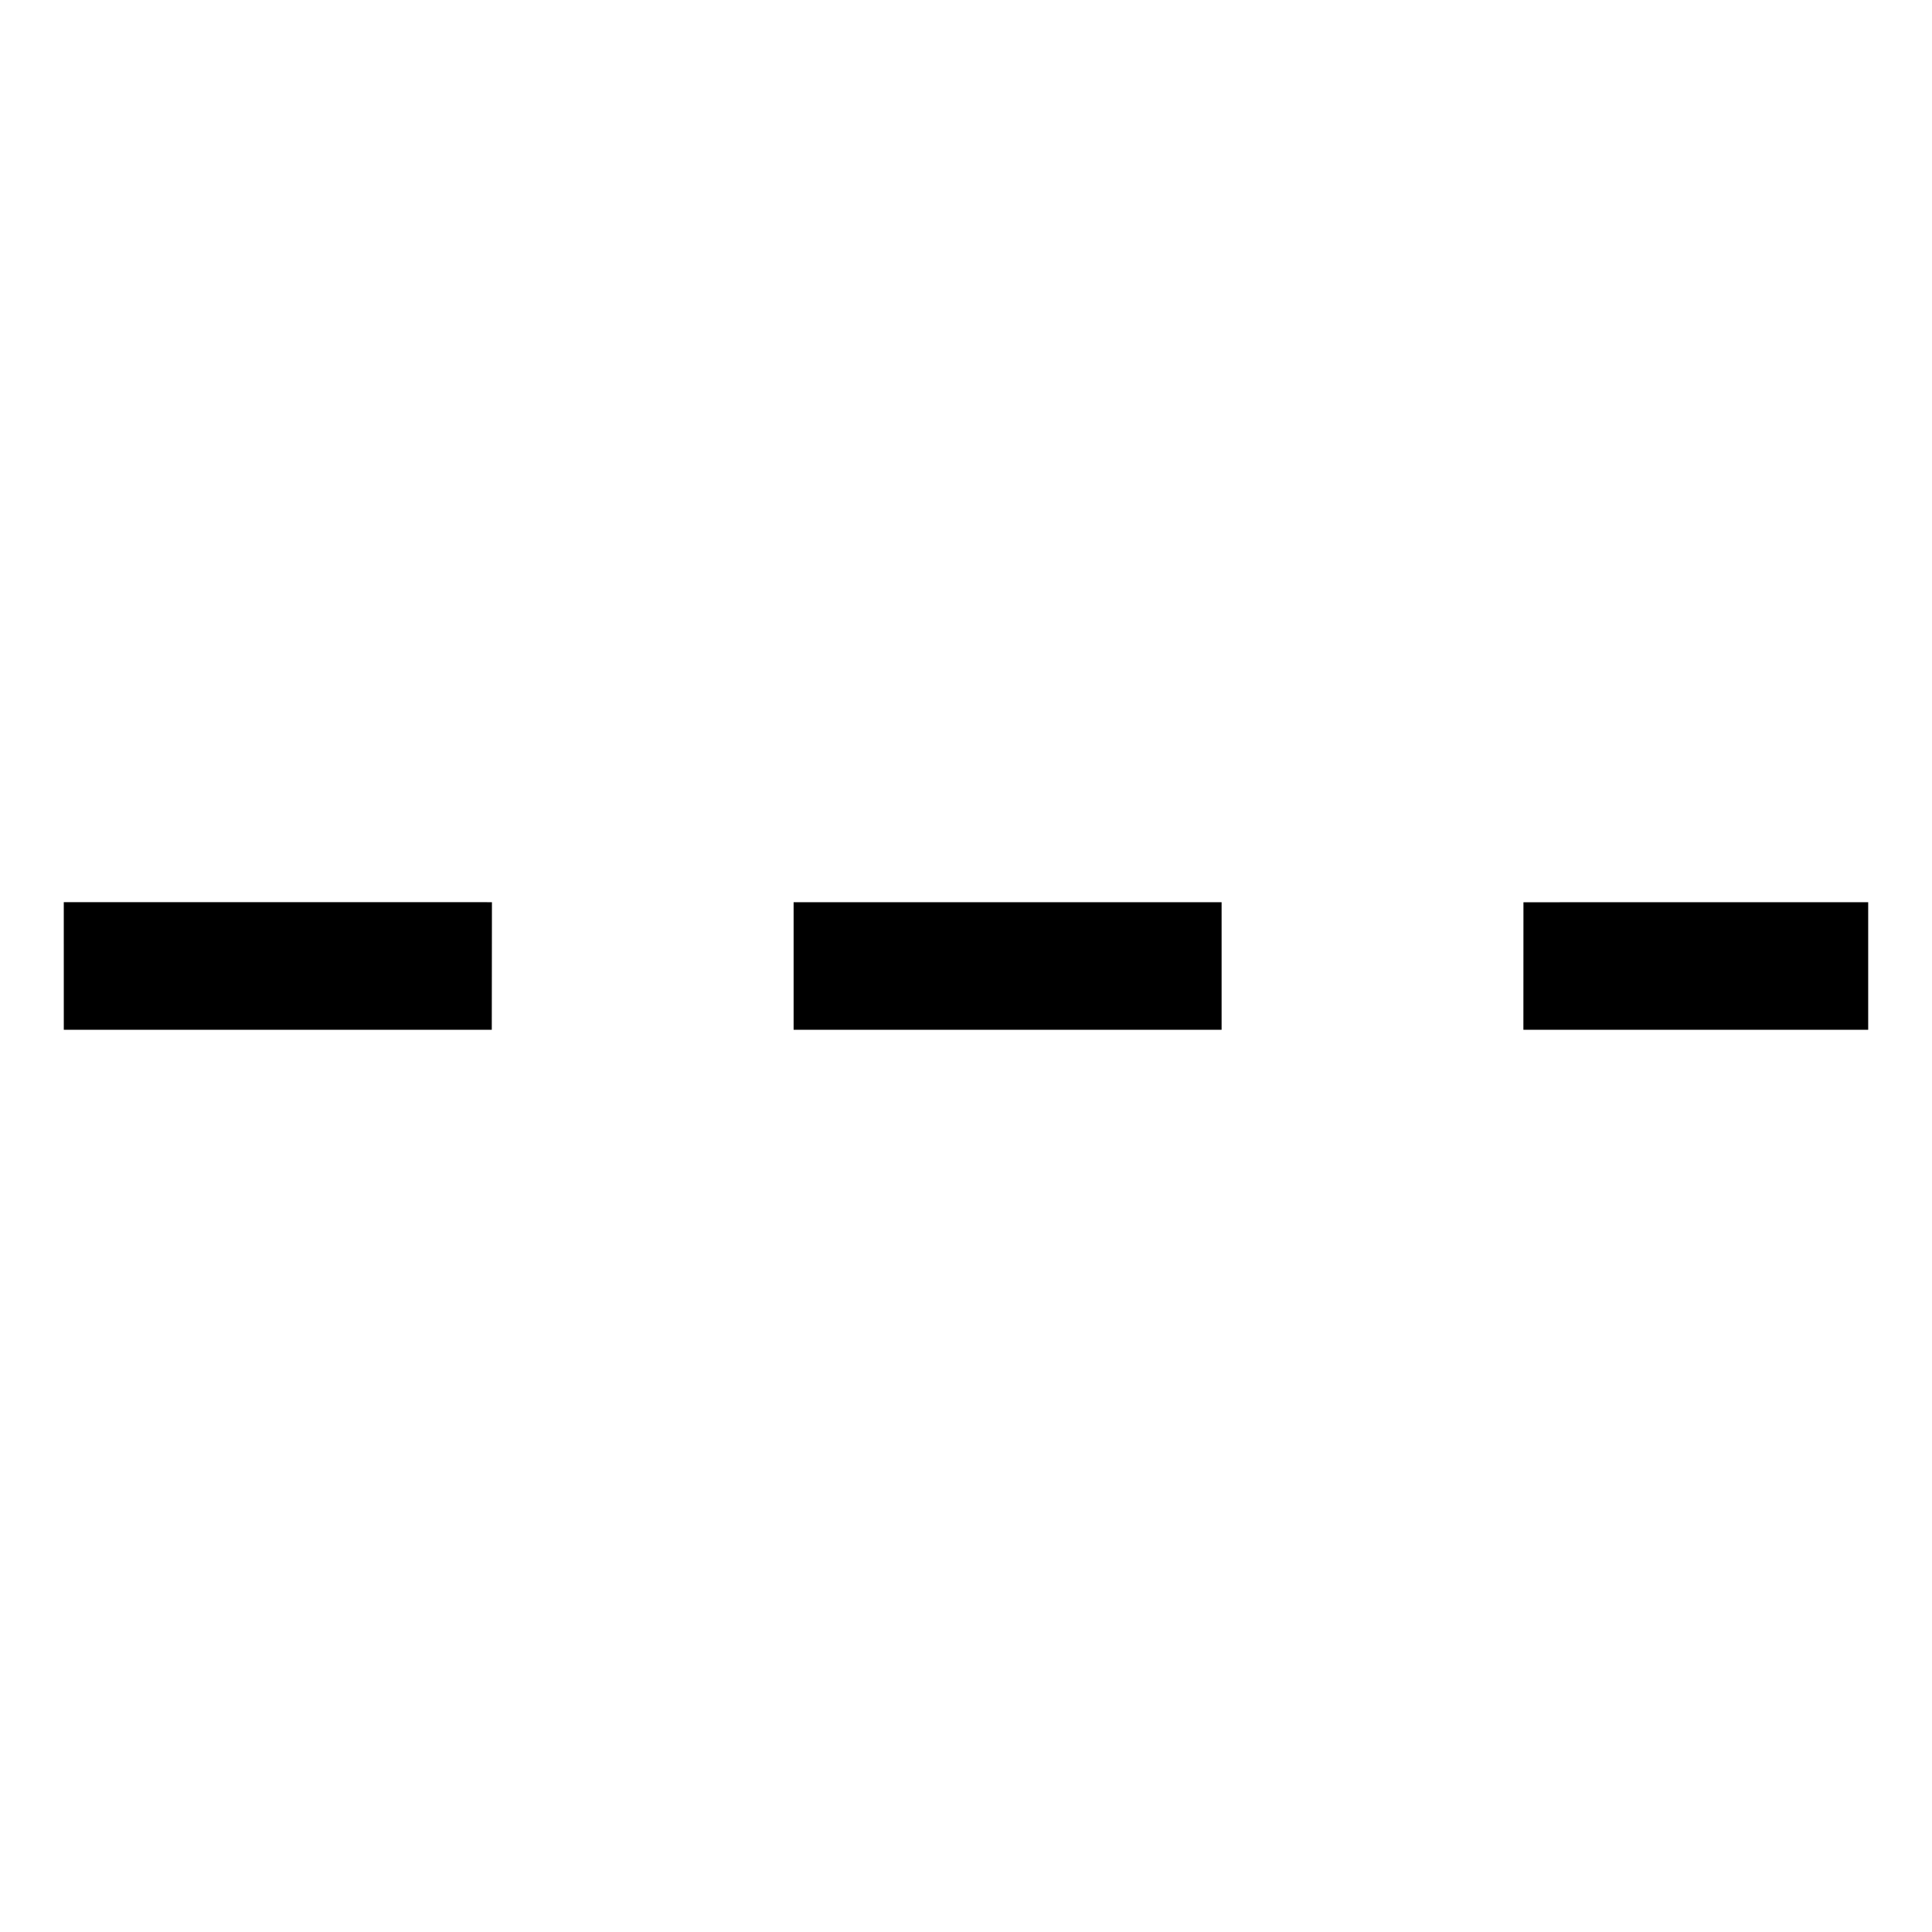 <svg xmlns="http://www.w3.org/2000/svg" width="71.5" height="71.5" viewBox="0 0 71.5 71.5">
  <path id="_105120" data-name="105120" d="M19.1,28.121l11.2-11.2,3.339,3.339-11.2,11.2ZM41.536,12.362l9.023-9.023L47.22,0,38.2,9.023ZM11.205,36.015,0,47.219,3.34,50.558l11.2-11.2Z" transform="translate(35.749 -0.001) rotate(45)"/>
</svg>
